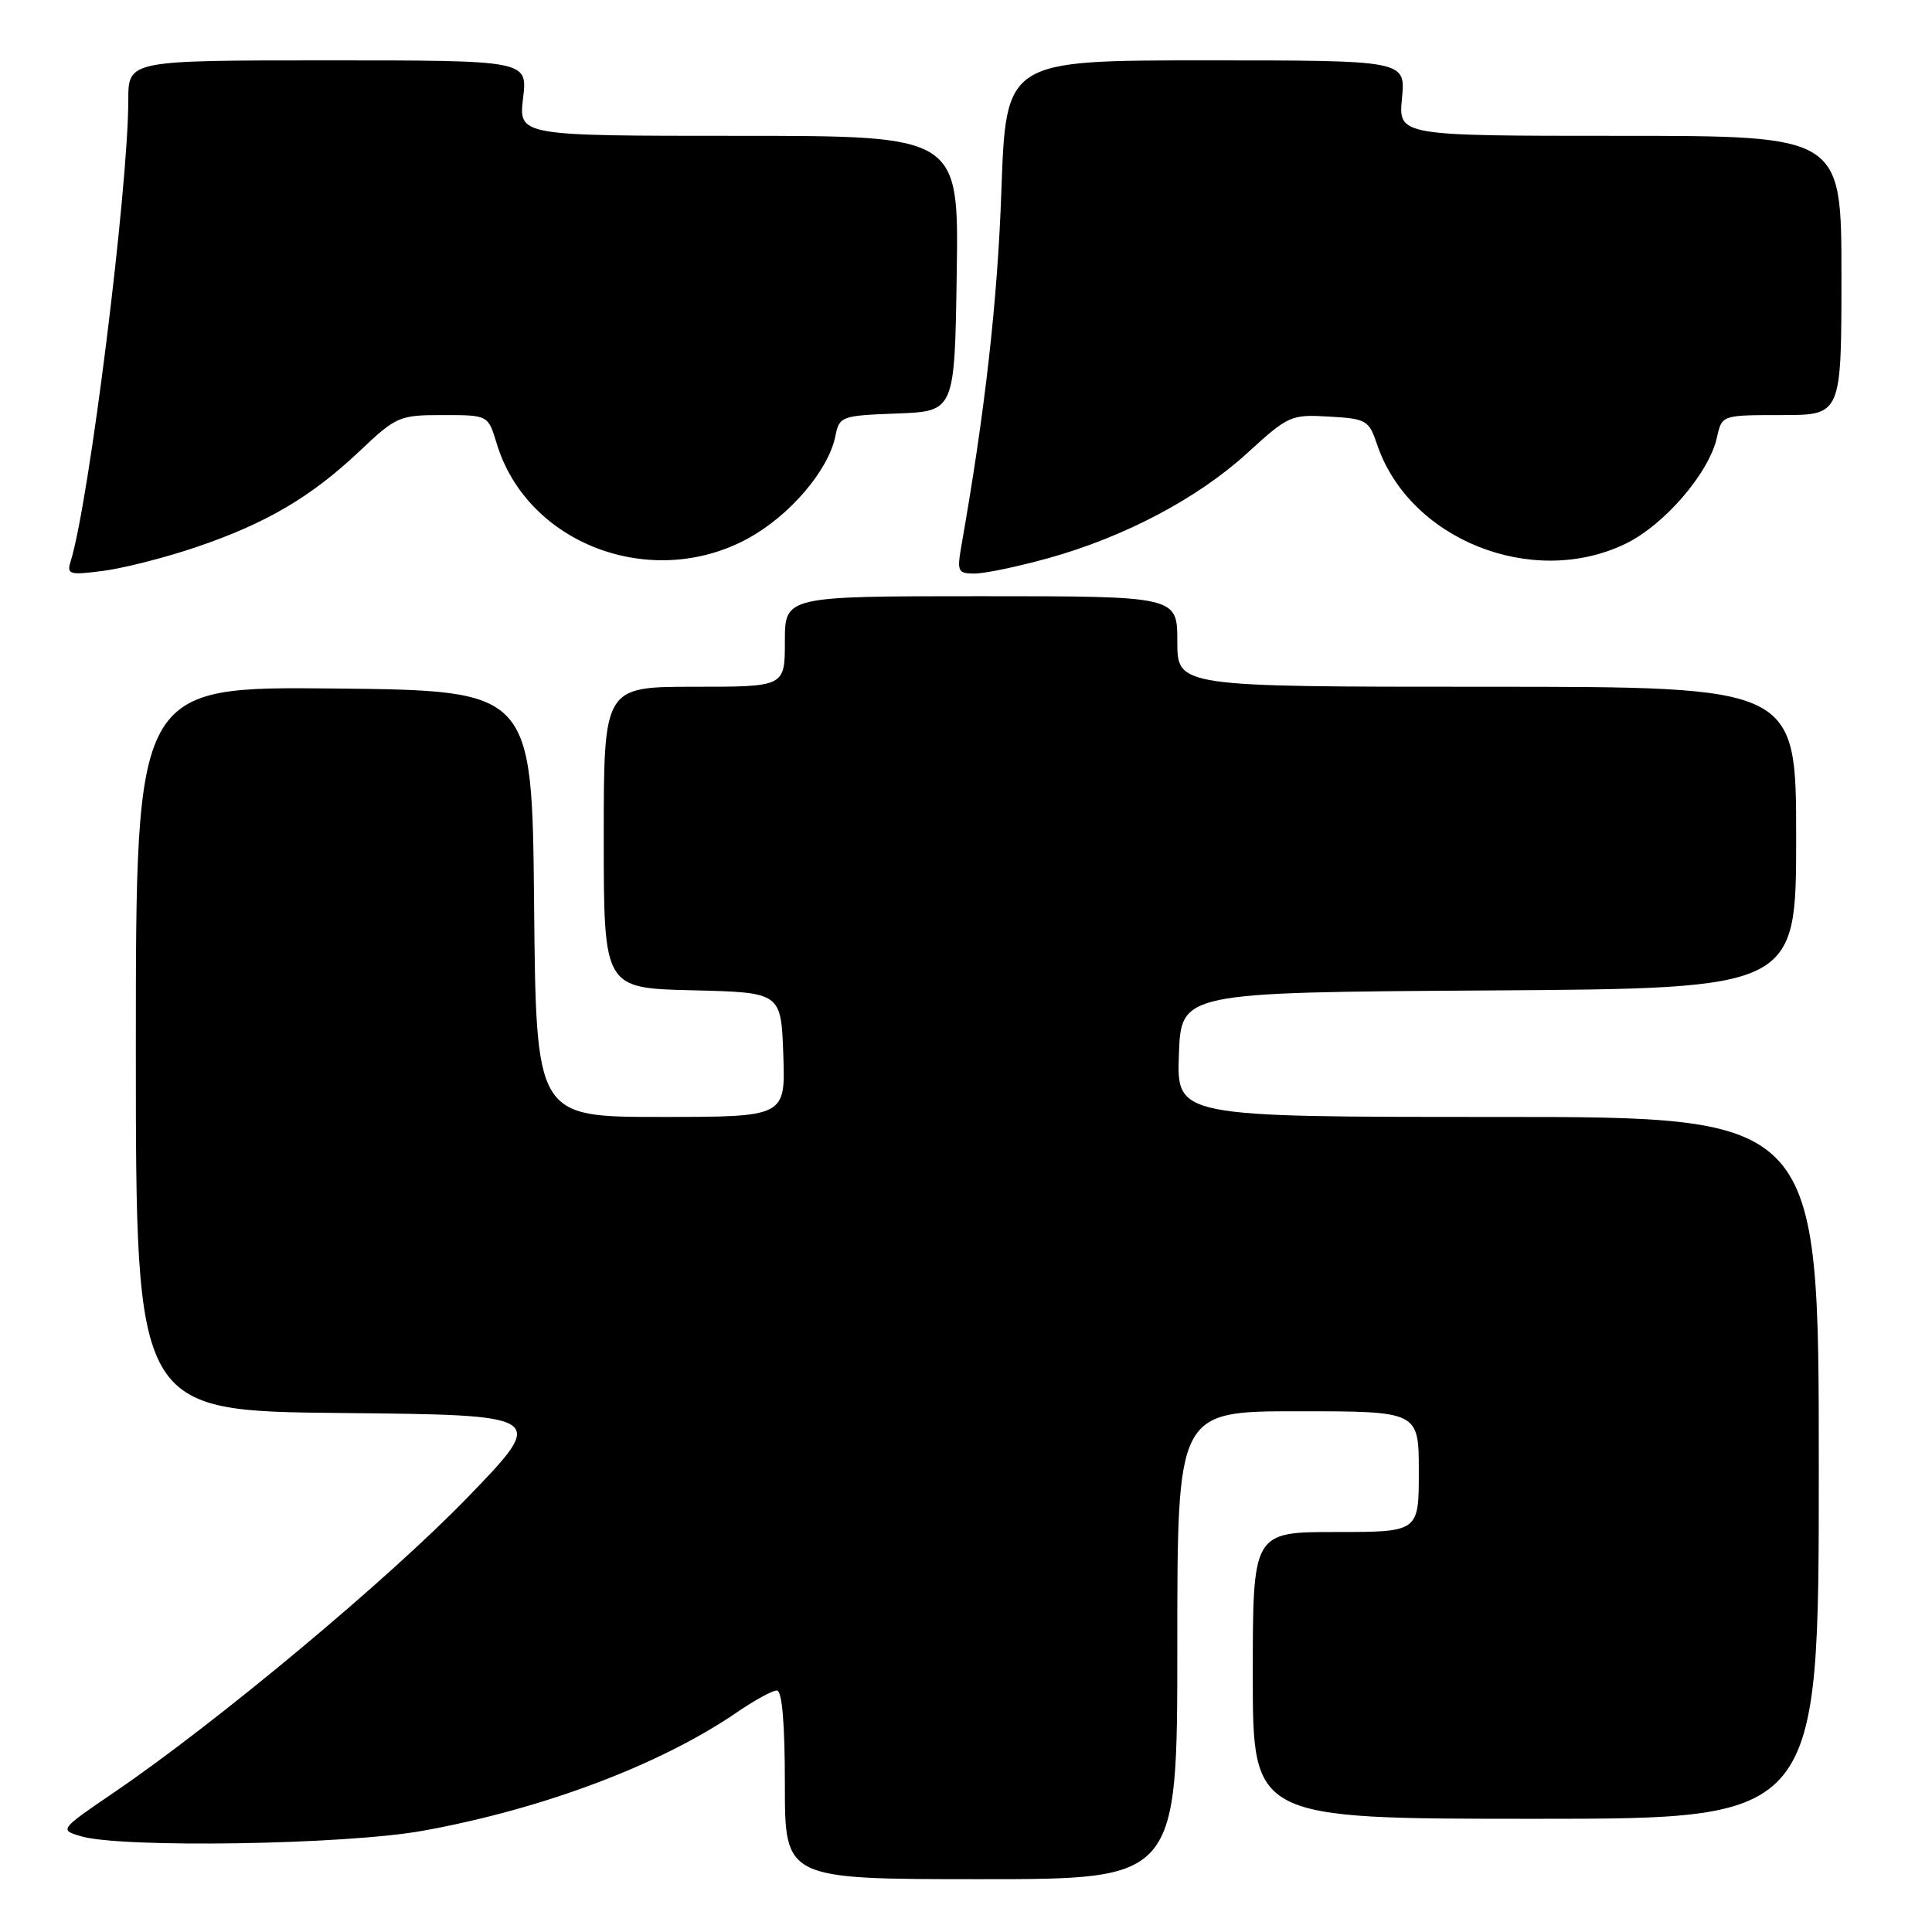 <?xml version="1.0" encoding="UTF-8" standalone="no"?>
<!DOCTYPE svg PUBLIC "-//W3C//DTD SVG 1.1//EN" "http://www.w3.org/Graphics/SVG/1.1/DTD/svg11.dtd" >
<svg xmlns="http://www.w3.org/2000/svg" xmlns:xlink="http://www.w3.org/1999/xlink" version="1.1" viewBox="0 0 256 256">
 <g >
 <path fill="currentColor"
d=" M 156.00 218.00 C 156.00 187.00 156.00 187.00 172.00 187.00 C 188.00 187.00 188.00 187.00 188.00 195.00 C 188.00 203.00 188.00 203.00 177.00 203.00 C 166.00 203.00 166.00 203.00 166.00 222.00 C 166.00 241.00 166.00 241.00 203.50 241.00 C 241.00 241.00 241.00 241.00 241.00 194.50 C 241.00 148.00 241.00 148.00 198.46 148.00 C 155.92 148.00 155.92 148.00 156.21 139.75 C 156.50 131.50 156.50 131.50 197.25 131.24 C 238.00 130.98 238.00 130.98 238.00 110.99 C 238.00 91.00 238.00 91.00 197.00 91.00 C 156.00 91.00 156.00 91.00 156.00 85.00 C 156.00 79.00 156.00 79.00 130.00 79.00 C 104.00 79.00 104.00 79.00 104.00 85.00 C 104.00 91.00 104.00 91.00 92.00 91.00 C 80.00 91.00 80.00 91.00 80.00 110.97 C 80.00 130.94 80.00 130.94 91.75 131.22 C 103.50 131.50 103.50 131.50 103.79 139.75 C 104.08 148.00 104.08 148.00 87.56 148.00 C 71.03 148.00 71.03 148.00 70.77 119.75 C 70.50 91.50 70.50 91.50 44.25 91.23 C 18.00 90.97 18.00 90.97 18.00 138.97 C 18.00 186.97 18.00 186.97 45.25 187.23 C 72.50 187.50 72.50 187.50 62.00 198.37 C 51.49 209.24 28.87 228.12 15.15 237.48 C 7.90 242.42 7.87 242.46 10.68 243.30 C 15.98 244.91 45.78 244.44 56.00 242.59 C 71.98 239.70 87.49 233.85 97.68 226.87 C 99.98 225.29 102.34 224.00 102.93 224.00 C 103.63 224.00 104.00 228.29 104.00 236.50 C 104.00 249.00 104.00 249.00 130.00 249.00 C 156.00 249.00 156.00 249.00 156.00 218.00 Z  M 26.02 72.49 C 35.27 69.35 41.19 65.87 47.60 59.82 C 52.52 55.16 52.90 55.00 58.69 55.00 C 64.68 55.00 64.68 55.00 65.81 58.75 C 69.83 72.08 86.29 78.32 99.09 71.36 C 104.64 68.34 109.78 62.32 110.69 57.79 C 111.22 55.16 111.46 55.07 118.87 54.79 C 126.50 54.50 126.50 54.50 126.77 36.25 C 127.05 18.00 127.05 18.00 97.88 18.00 C 68.72 18.00 68.72 18.00 69.31 13.00 C 69.91 8.00 69.91 8.00 43.45 8.00 C 17.00 8.00 17.00 8.00 17.00 13.25 C 16.99 25.03 11.81 66.53 9.36 74.39 C 8.82 76.13 9.18 76.23 13.77 75.63 C 16.51 75.26 22.03 73.85 26.02 72.49 Z  M 138.84 73.98 C 149.00 71.16 158.70 66.04 165.30 60.01 C 170.71 55.06 171.07 54.90 176.11 55.20 C 181.05 55.48 181.39 55.68 182.46 58.86 C 186.69 71.48 203.04 78.03 215.39 72.05 C 220.54 69.56 226.48 62.65 227.51 57.94 C 228.16 55.00 228.16 55.00 236.08 55.00 C 244.00 55.00 244.00 55.00 244.00 36.50 C 244.00 18.00 244.00 18.00 214.65 18.00 C 185.29 18.00 185.29 18.00 185.77 13.00 C 186.25 8.00 186.25 8.00 159.78 8.00 C 133.30 8.00 133.30 8.00 132.69 25.25 C 132.18 39.88 130.53 54.47 127.40 72.25 C 126.79 75.73 126.91 76.00 129.14 76.00 C 130.46 76.00 134.83 75.09 138.84 73.98 Z "/>
</g>
</svg>